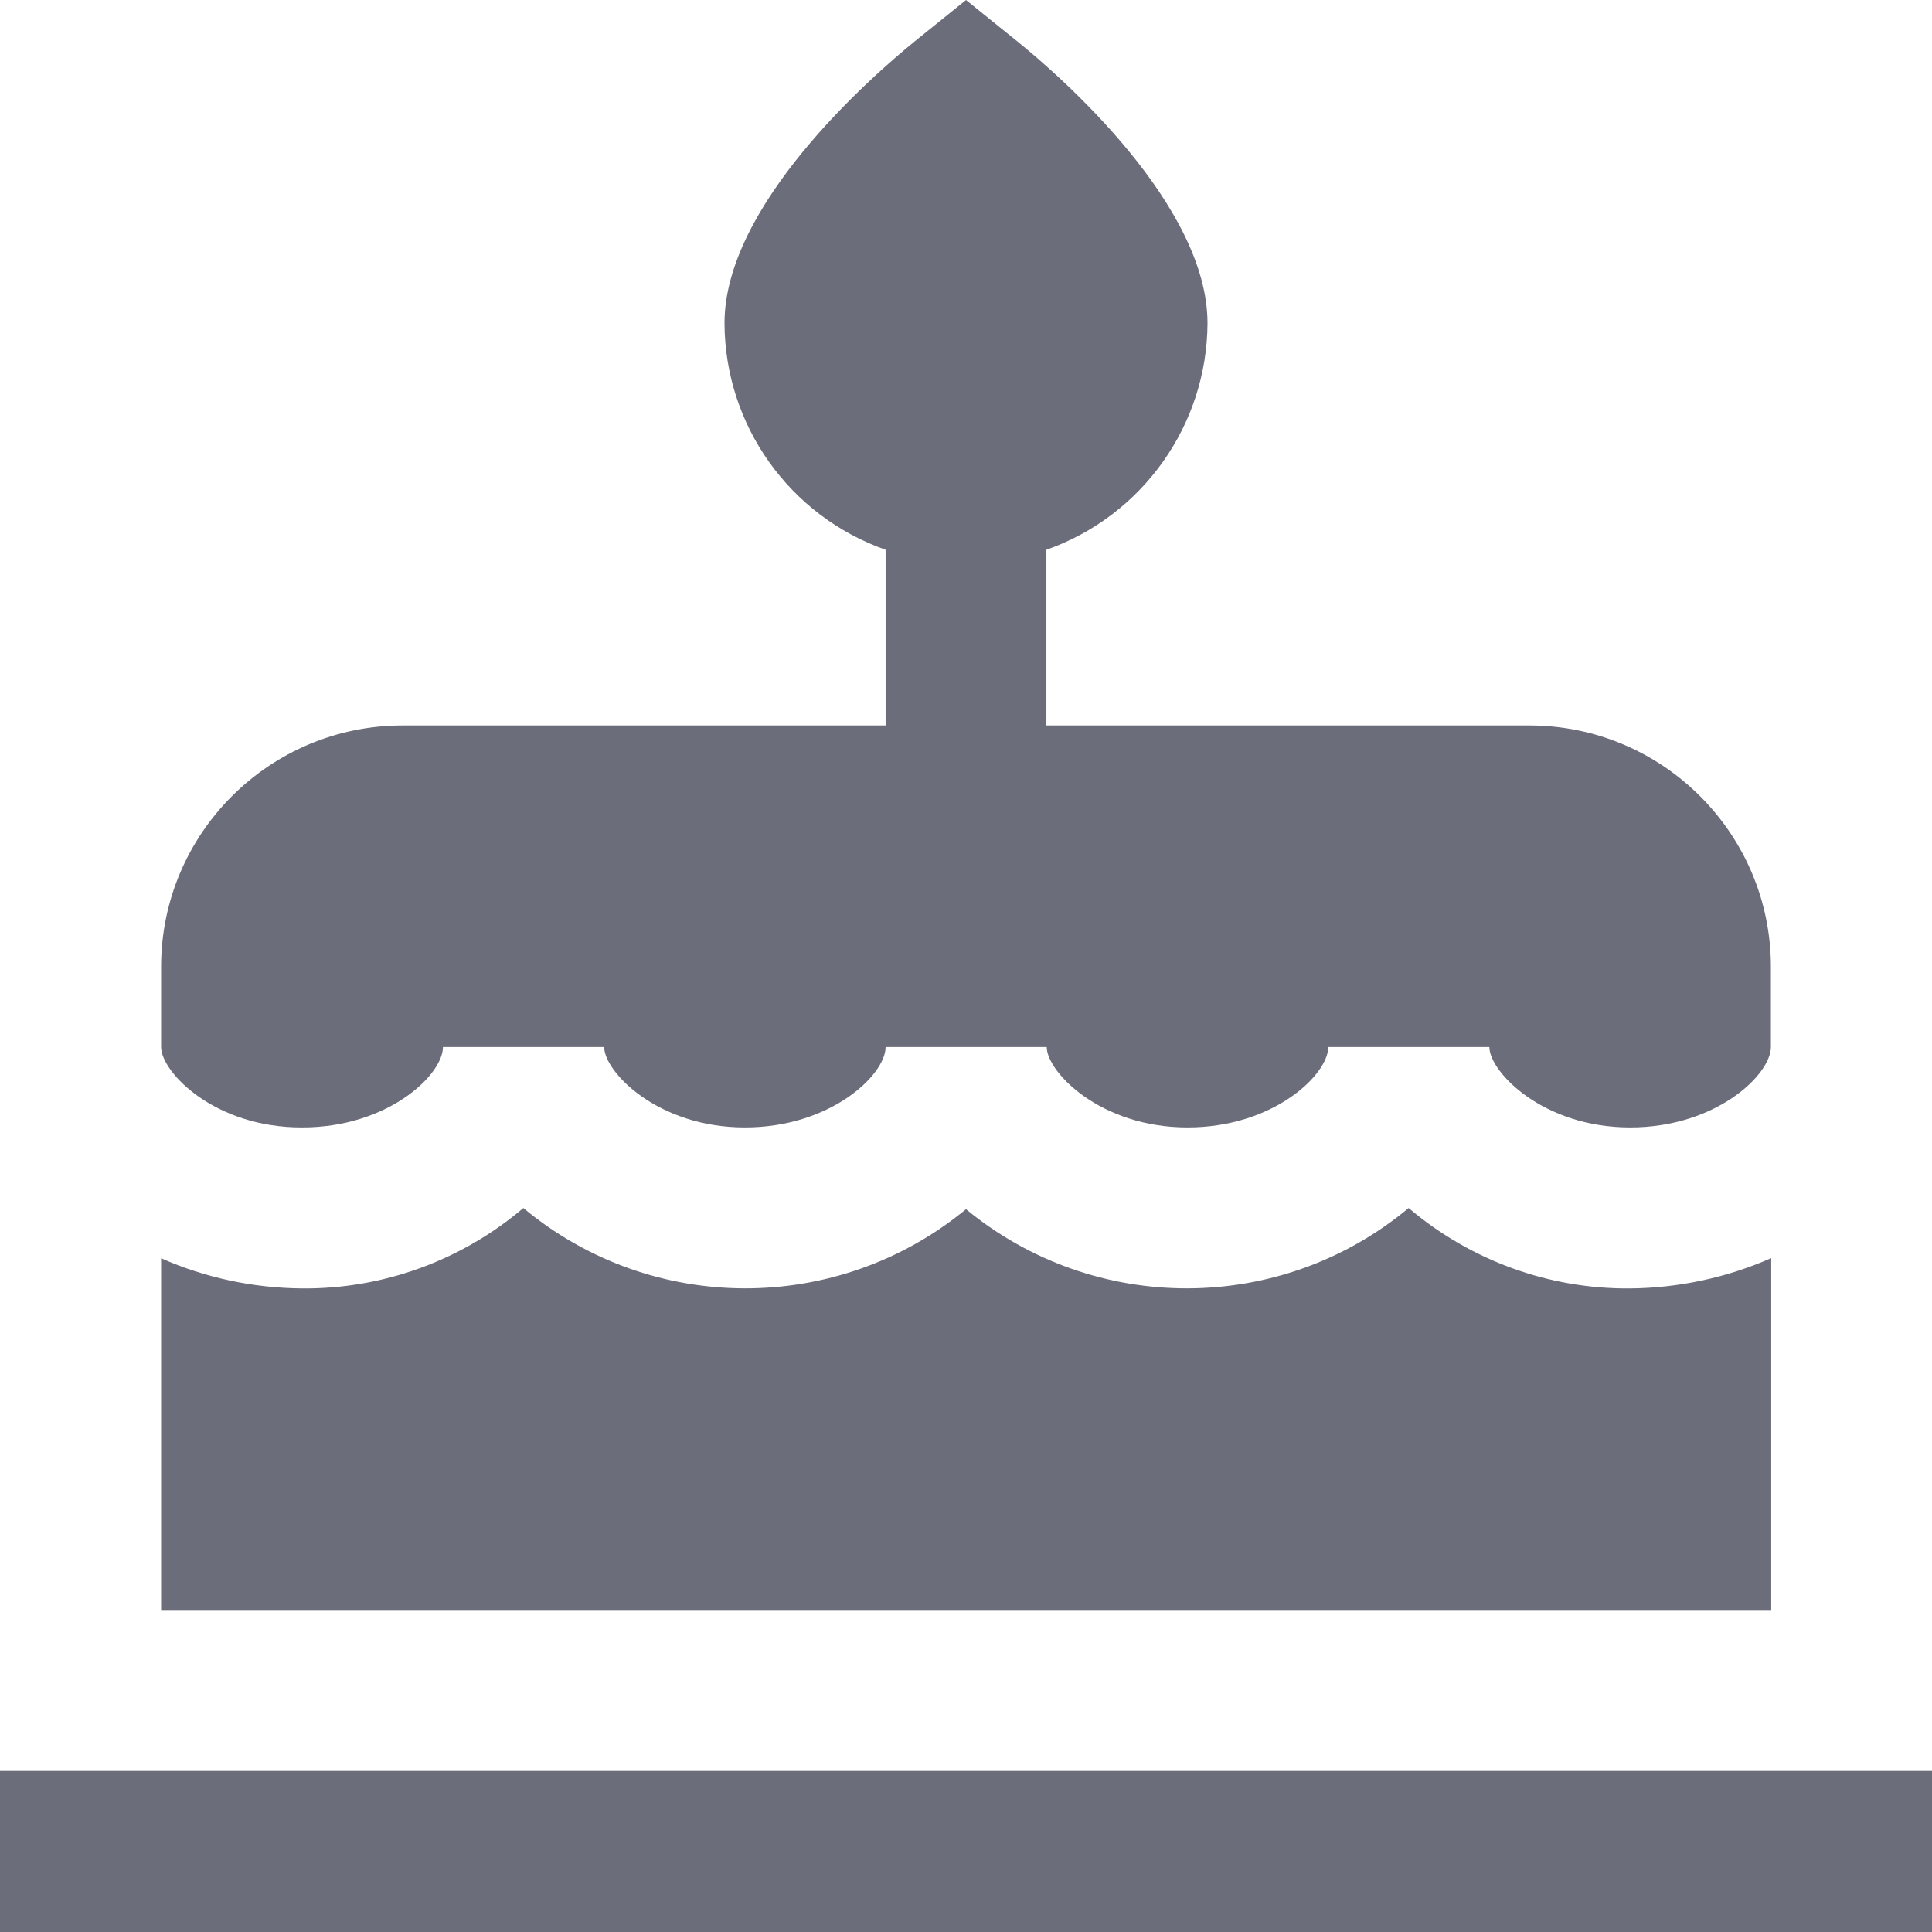 <svg width="18" height="18" viewBox="0 0 18 18" fill="none" xmlns="http://www.w3.org/2000/svg">
    <path
        d="M1.501 9.755V9.007C1.501 7.767 2.51 6.759 3.751 6.759H8.251V5.122C7.355 4.806 6.754 3.963 6.75 3.011C6.75 1.911 8.111 0.72 8.525 0.383L9 0L9.475 0.383C9.893 0.72 11.25 1.911 11.25 3.011C11.246 3.959 10.645 4.806 9.749 5.122V6.759H14.249C15.49 6.759 16.499 7.767 16.499 9.007V9.755C16.499 10.012 15.989 10.504 15.188 10.504C14.372 10.504 13.876 9.984 13.876 9.755H12.375C12.375 10.012 11.865 10.504 11.064 10.504C10.248 10.504 9.752 9.984 9.752 9.755H8.251C8.251 10.012 7.741 10.504 6.94 10.504C6.124 10.504 5.629 9.984 5.629 9.755H4.127C4.127 10.012 3.618 10.504 2.816 10.504C1.997 10.507 1.501 9.987 1.501 9.755ZM0 16.5V18H18V16.5H0ZM16.499 11.723C16.084 11.905 15.637 12 15.188 12.004C14.432 12.011 13.7 11.744 13.124 11.255C11.932 12.249 10.199 12.253 9 11.266C7.801 12.253 6.068 12.249 4.876 11.255C4.3 11.744 3.568 12.011 2.812 12.004C2.359 12 1.913 11.905 1.501 11.723V15H16.502V11.723H16.499Z"
        fill="#6B6D7A" />
</svg>
